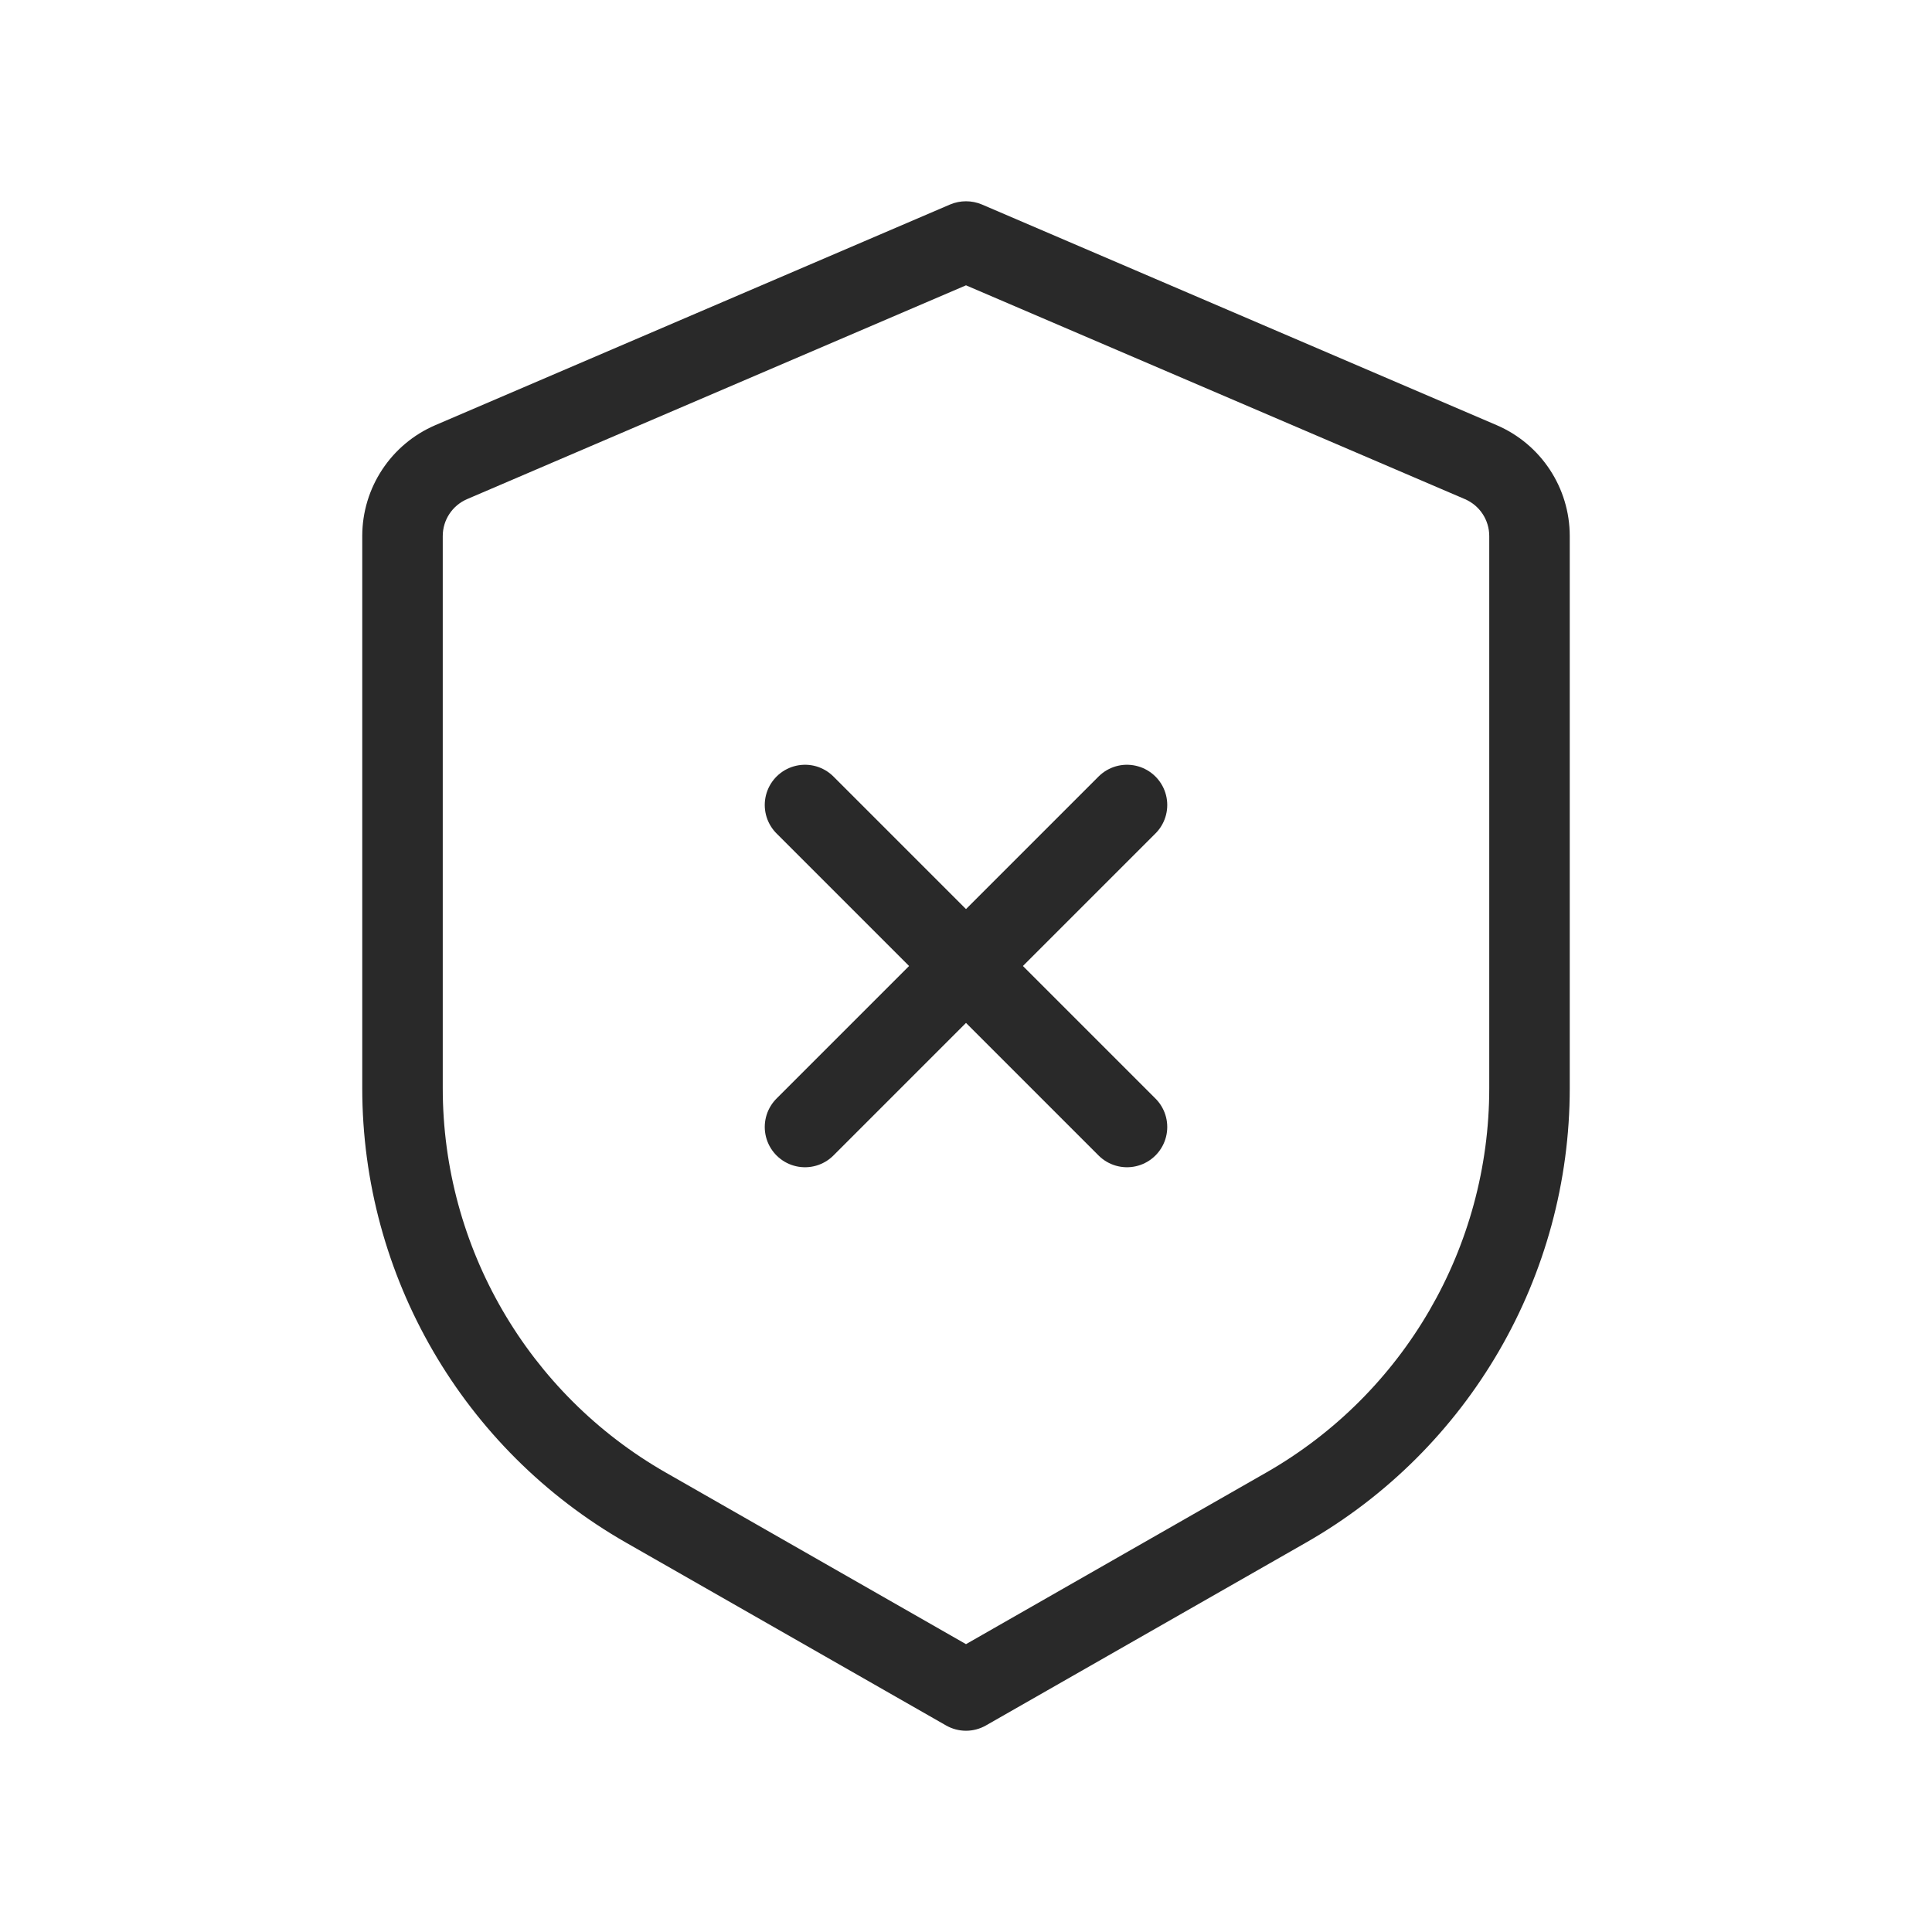 <svg width="24" height="24" viewBox="0 0 24 24" fill="none" xmlns="http://www.w3.org/2000/svg">
<path d="M12 3L12.197 2.54C12.071 2.487 11.929 2.487 11.803 2.54L12 3ZM12 21L11.752 21.434C11.906 21.522 12.094 21.522 12.248 21.434L12 21ZM18.394 5.74L18.197 6.2L18.394 5.74ZM8.023 18.727L7.775 19.162L8.023 18.727ZM11.803 2.54L5.409 5.281L5.803 6.2L12.197 3.46L11.803 2.54ZM4.5 6.659V13.518H5.5V6.659H4.5ZM7.775 19.162L11.752 21.434L12.248 20.566L8.271 18.293L7.775 19.162ZM12.248 21.434L16.225 19.162L15.729 18.293L11.752 20.566L12.248 21.434ZM19.5 13.518V6.659H18.5V13.518H19.5ZM18.591 5.281L12.197 2.54L11.803 3.46L18.197 6.2L18.591 5.281ZM19.5 6.659C19.5 6.059 19.142 5.517 18.591 5.281L18.197 6.2C18.381 6.279 18.5 6.459 18.5 6.659H19.5ZM16.225 19.162C18.25 18.004 19.5 15.851 19.5 13.518H18.5C18.5 15.492 17.442 17.314 15.729 18.293L16.225 19.162ZM4.5 13.518C4.5 15.851 5.75 18.004 7.775 19.162L8.271 18.293C6.558 17.314 5.5 15.492 5.5 13.518H4.5ZM5.409 5.281C4.858 5.517 4.5 6.059 4.5 6.659H5.5C5.5 6.459 5.619 6.279 5.803 6.2L5.409 5.281Z" fill="#292929"/>
<path d="M10 10L14 14M10 14L14 10" stroke="#292929" stroke-linecap="round" stroke-linejoin="round"/>
</svg>
